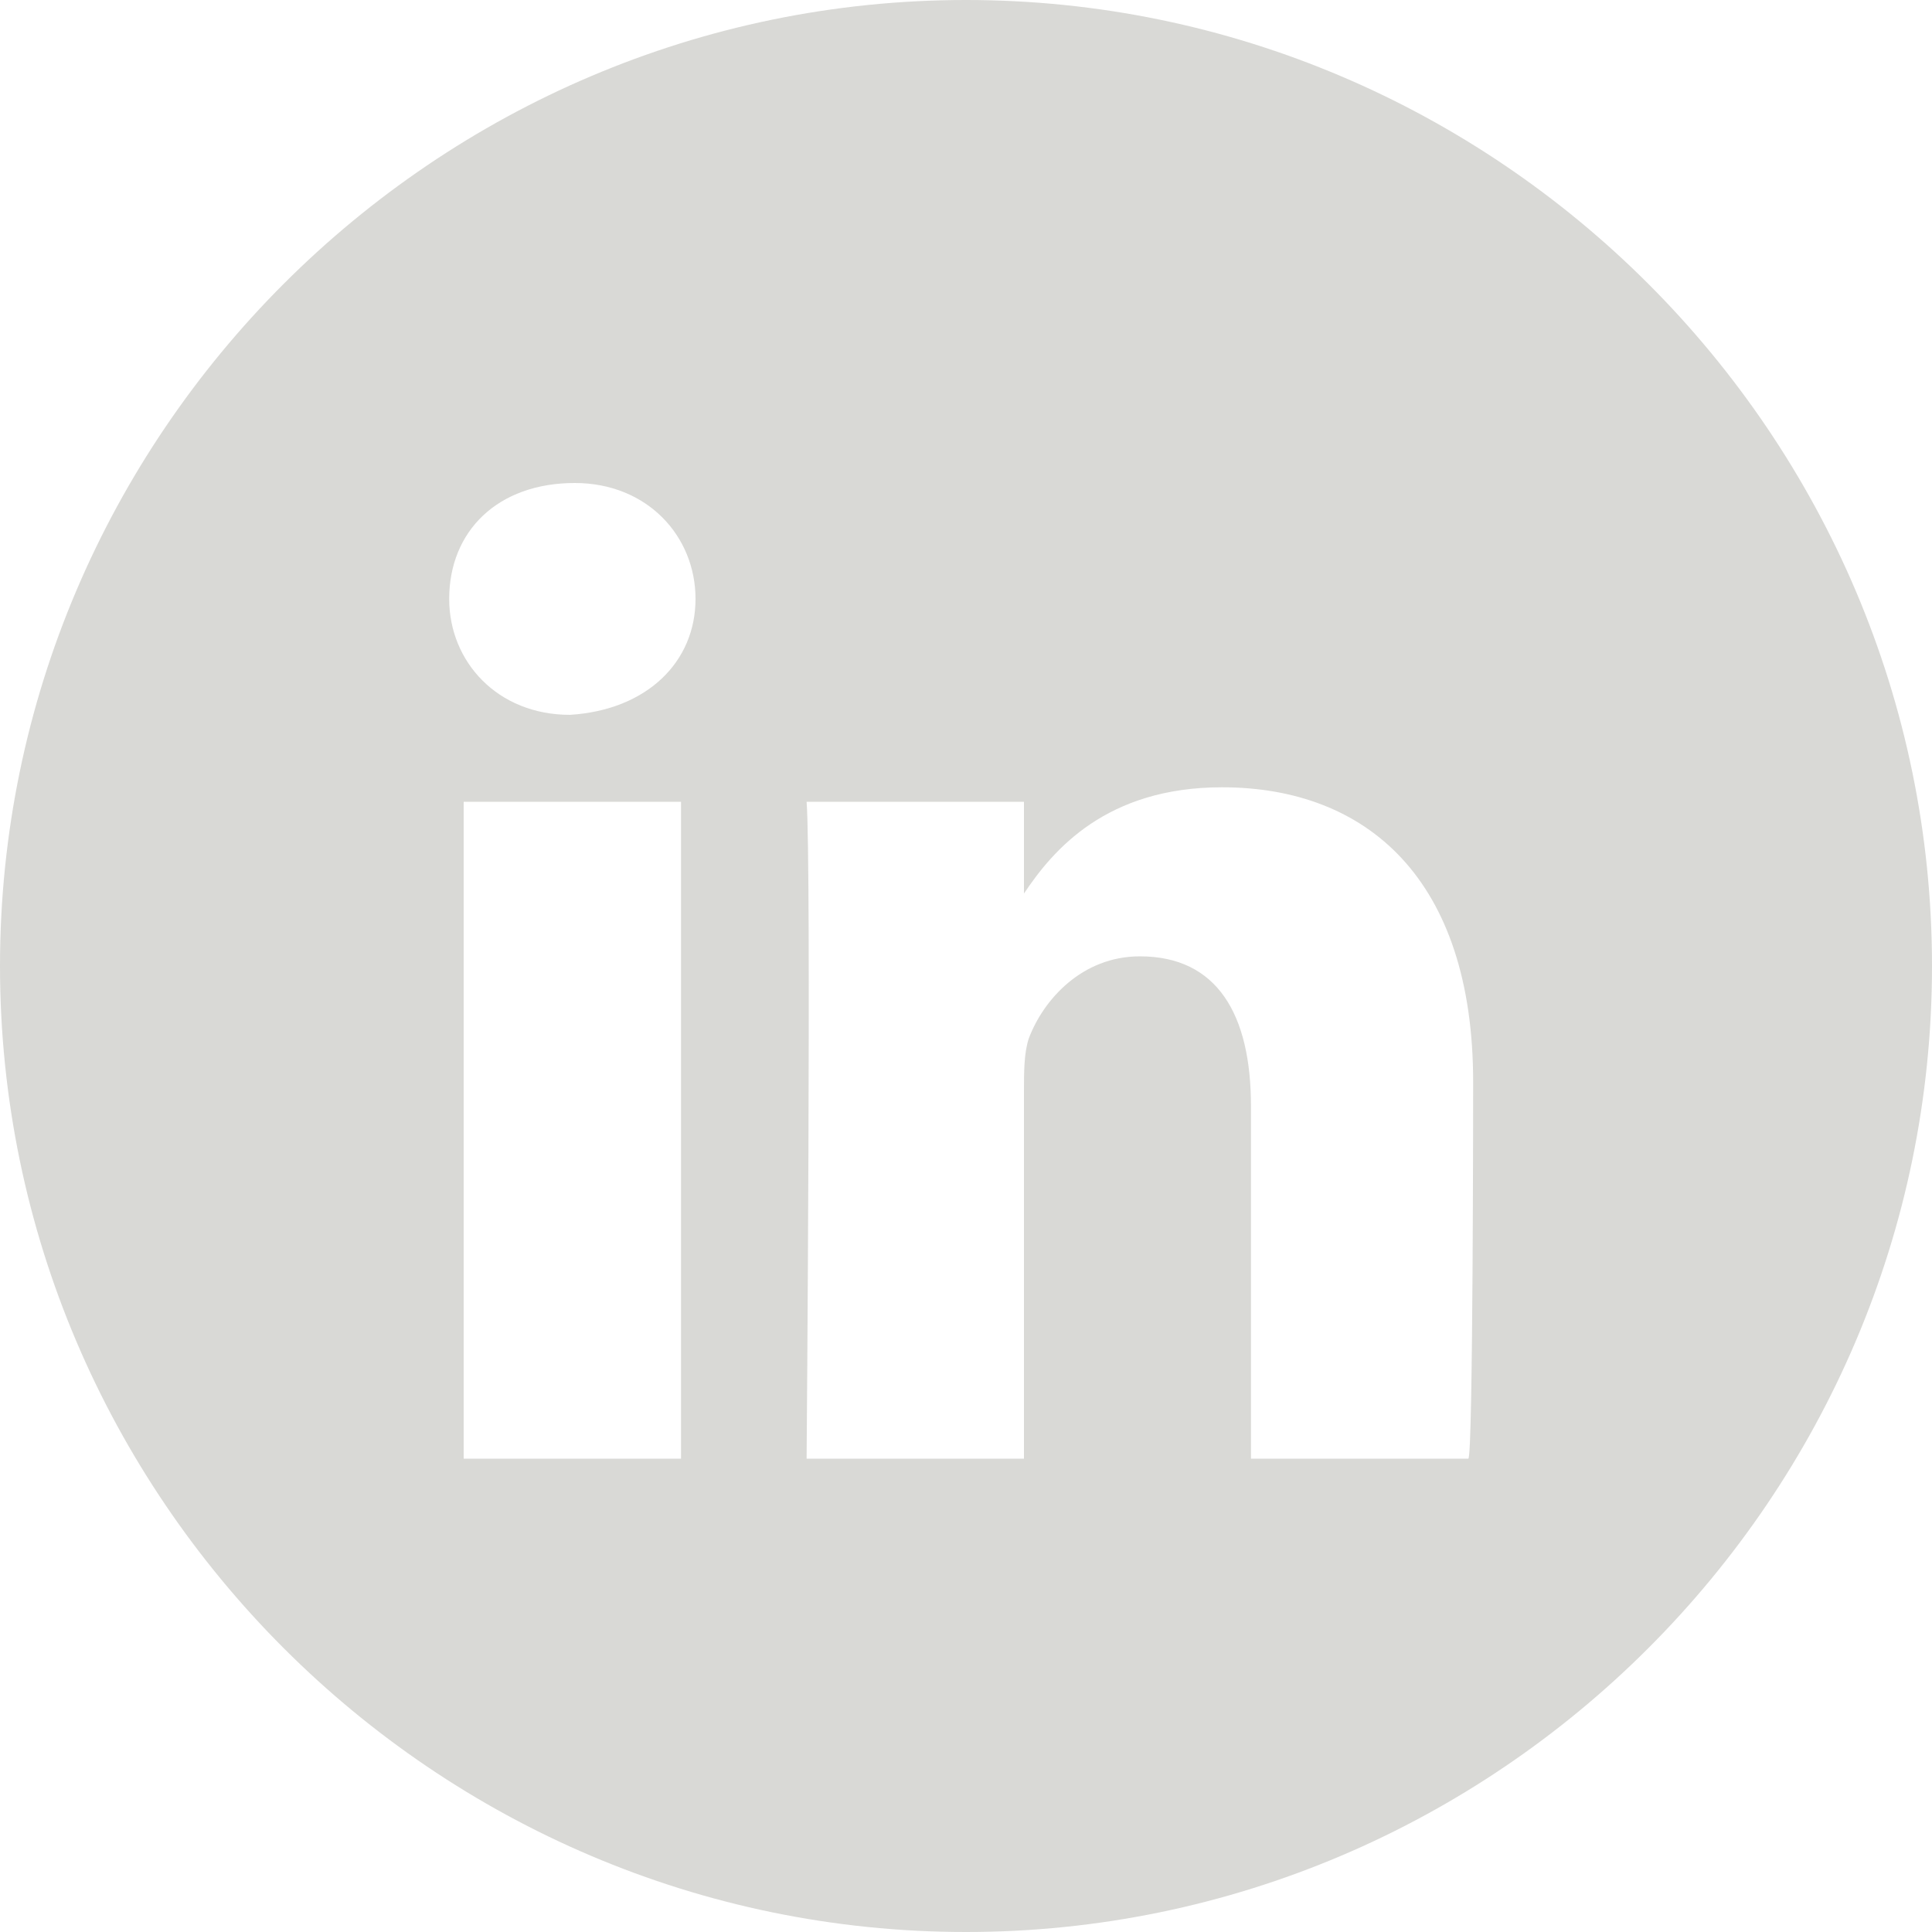 <?xml version="1.0" encoding="UTF-8"?>
<svg width="44px" height="44px" viewBox="0 0 44 44" version="1.1" xmlns="http://www.w3.org/2000/svg" xmlns:xlink="http://www.w3.org/1999/xlink">
    <title>Shape</title>
    <g id="Symbols" stroke="none" stroke-width="1" fill="none" fill-rule="evenodd">
        <g id="Footer/desktop" transform="translate(-1378, -44)" fill="#d9d9d6">
            <g id="fsa-linkedin" transform="translate(1378, 44)">
                <path d="M0,22 C0,9.9 9.9,0 22,0 C34.1,0 44,9.9 44,22 C44,34.1 34.1,44 22,44 C9.9,44 0,34.1 0,22 Z M15.51,18.26 L10.56,18.26 L10.56,33.22 L15.51,33.22 L15.51,18.26 L15.51,18.26 Z M15.84,13.64 C15.84,12.21 14.74,11 13.09,11 C11.33,11 10.23,12.1 10.23,13.64 C10.23,15.07 11.33,16.28 12.98,16.28 L12.98,16.28 C14.74,16.17 15.84,15.07 15.84,13.64 Z M33.55,24.64 C33.55,20.02 31.13,17.93 27.83,17.93 C25.19,17.93 23.98,19.36 23.32,20.35 L23.32,18.26 L18.37,18.26 C18.48,19.69 18.37,33.22 18.37,33.22 L23.32,33.22 L23.32,24.86 C23.32,24.42 23.32,23.98 23.43,23.65 C23.76,22.77 24.64,21.78 25.96,21.78 C27.72,21.78 28.49,23.1 28.49,25.19 L28.49,33.22 L33.44,33.22 C33.55,33.22 33.55,24.64 33.55,24.64 Z" id="Shape"></path>
            </g>
        </g>
    </g>
</svg>